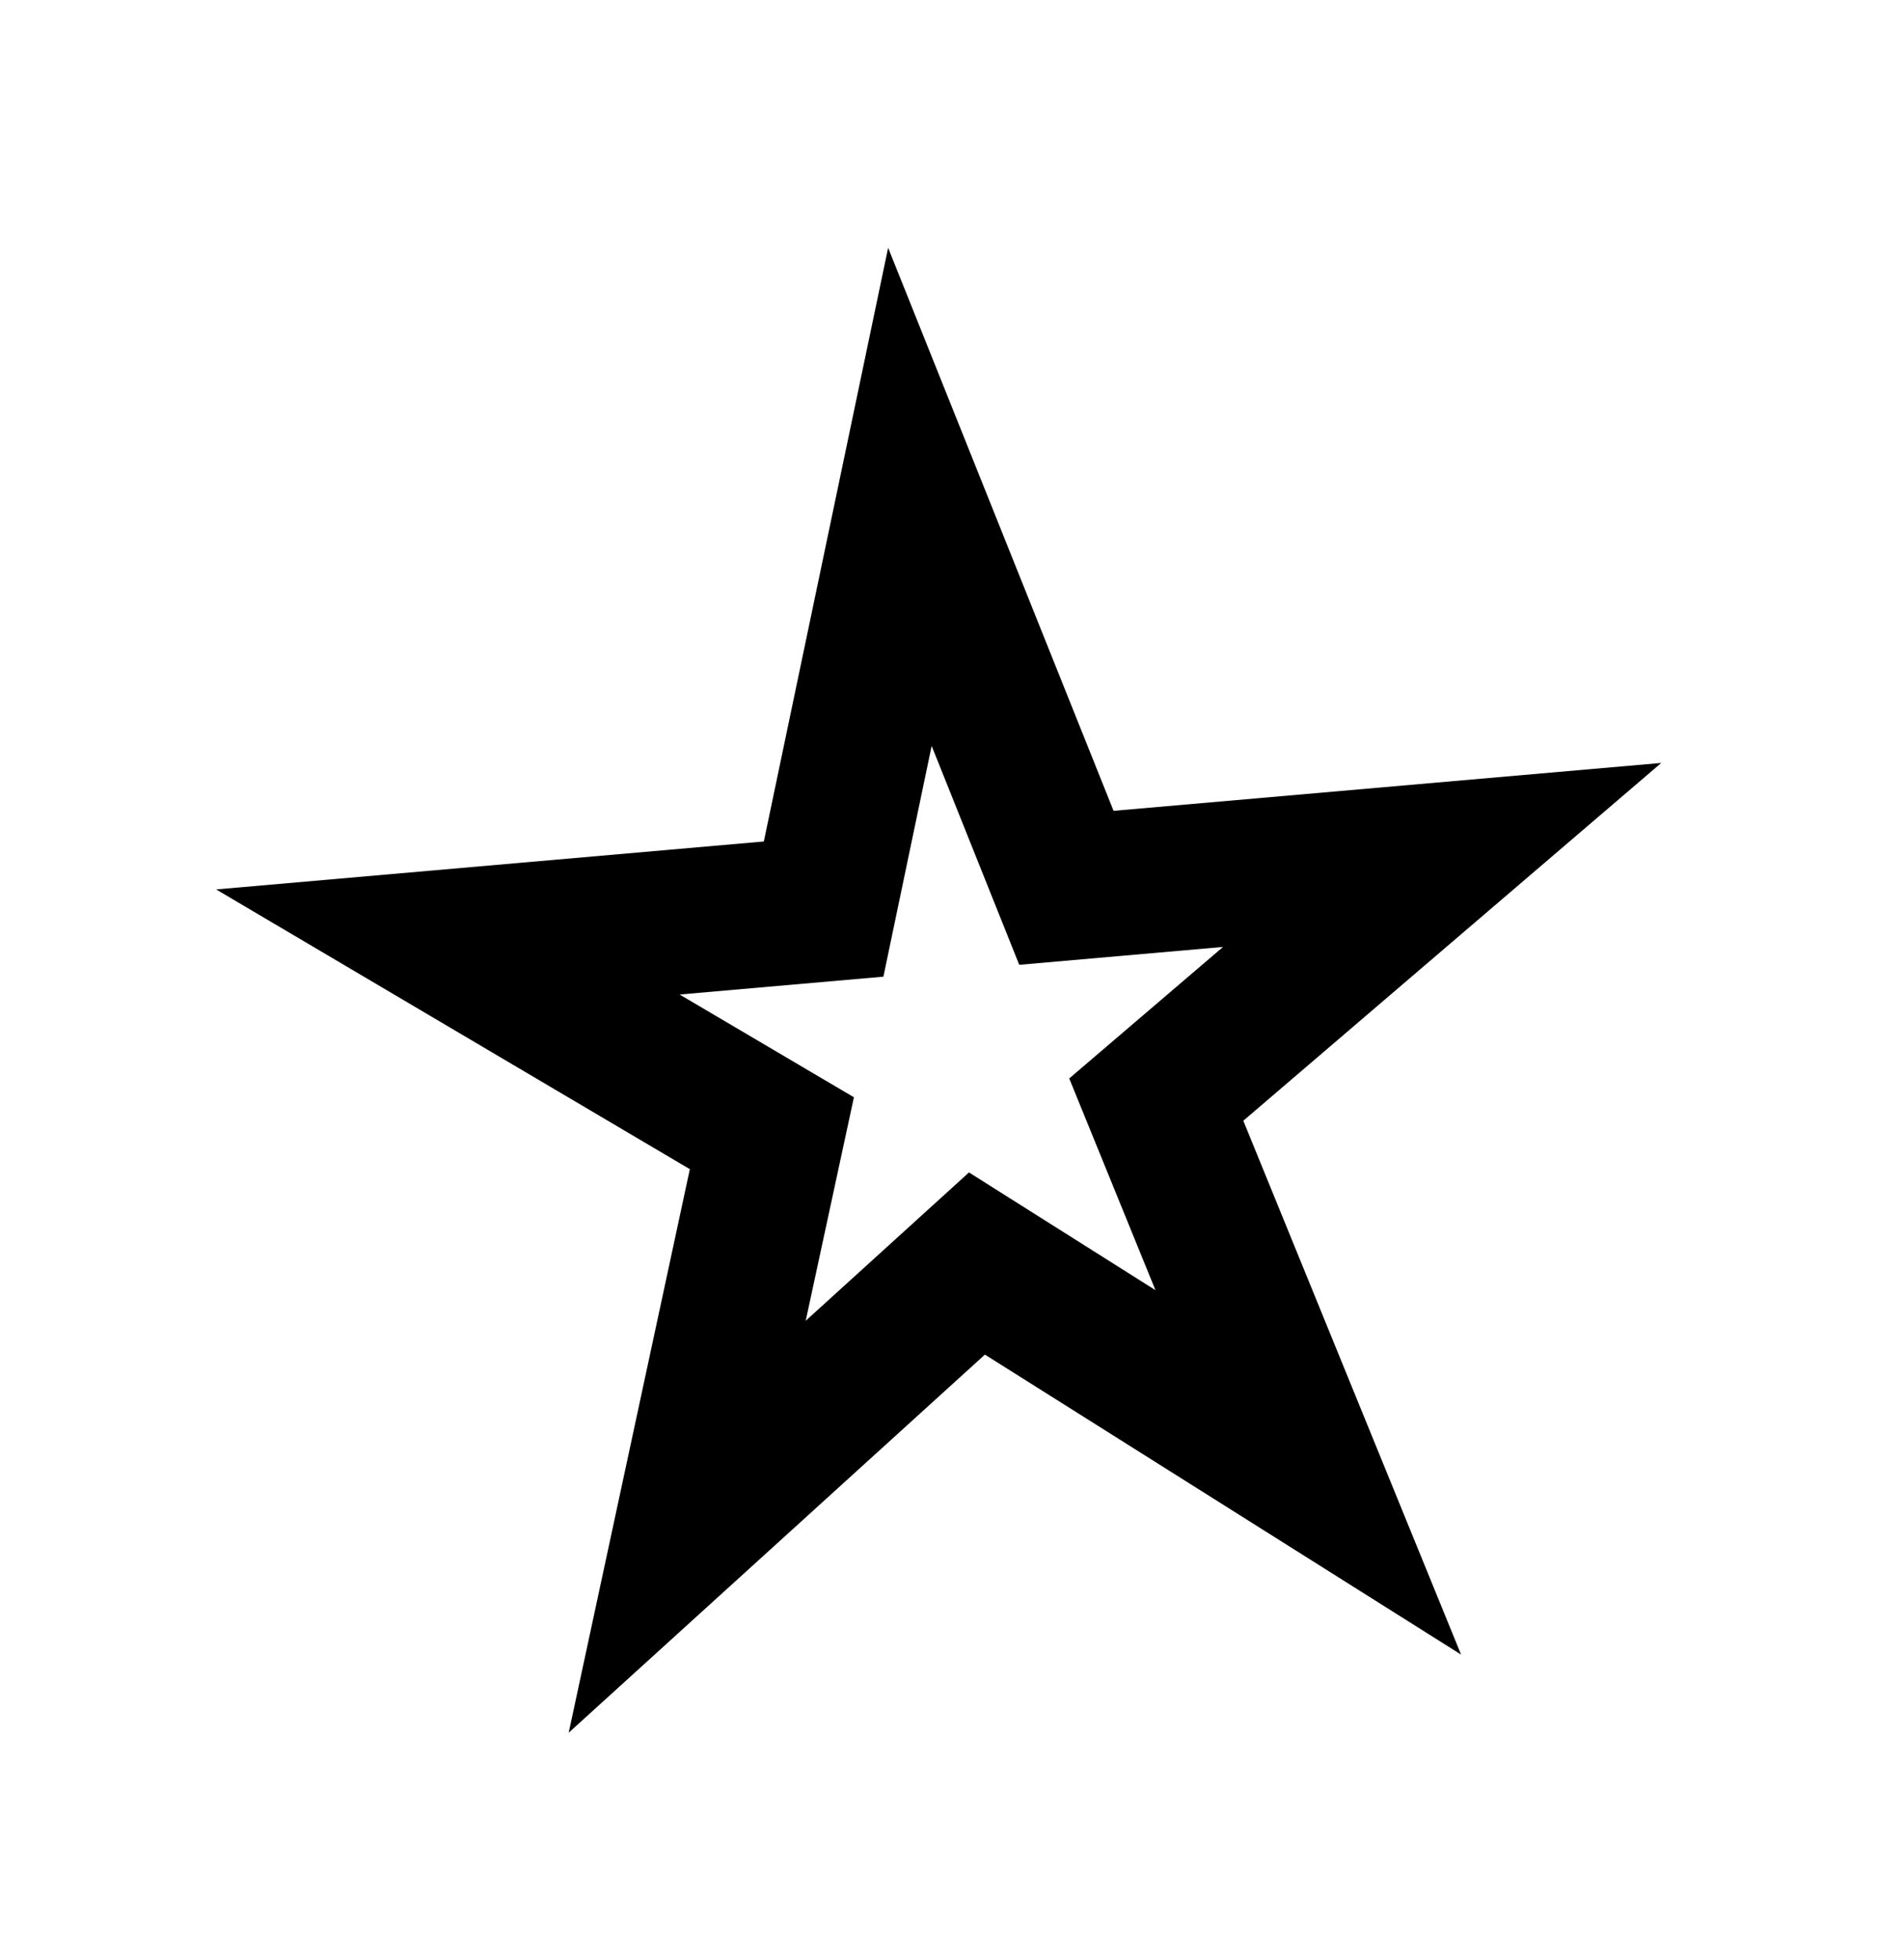 <svg width="35" height="36" viewBox="0 0 35 36" fill="none" xmlns="http://www.w3.org/2000/svg">
<path d="M17.126 13.705L18.736 17.727L22.482 17.399L19.655 19.815L21.24 23.705L17.812 21.542L14.811 24.267L15.697 20.161L12.493 18.273L16.239 17.945L17.126 13.705ZM16.326 4.553L14.041 15.461L3.973 16.342L12.681 21.482L10.454 31.836L18.105 24.889L26.858 30.401L22.855 20.592L30.538 14.018L20.47 14.898L16.326 4.553Z" fill="black"/>
</svg>
